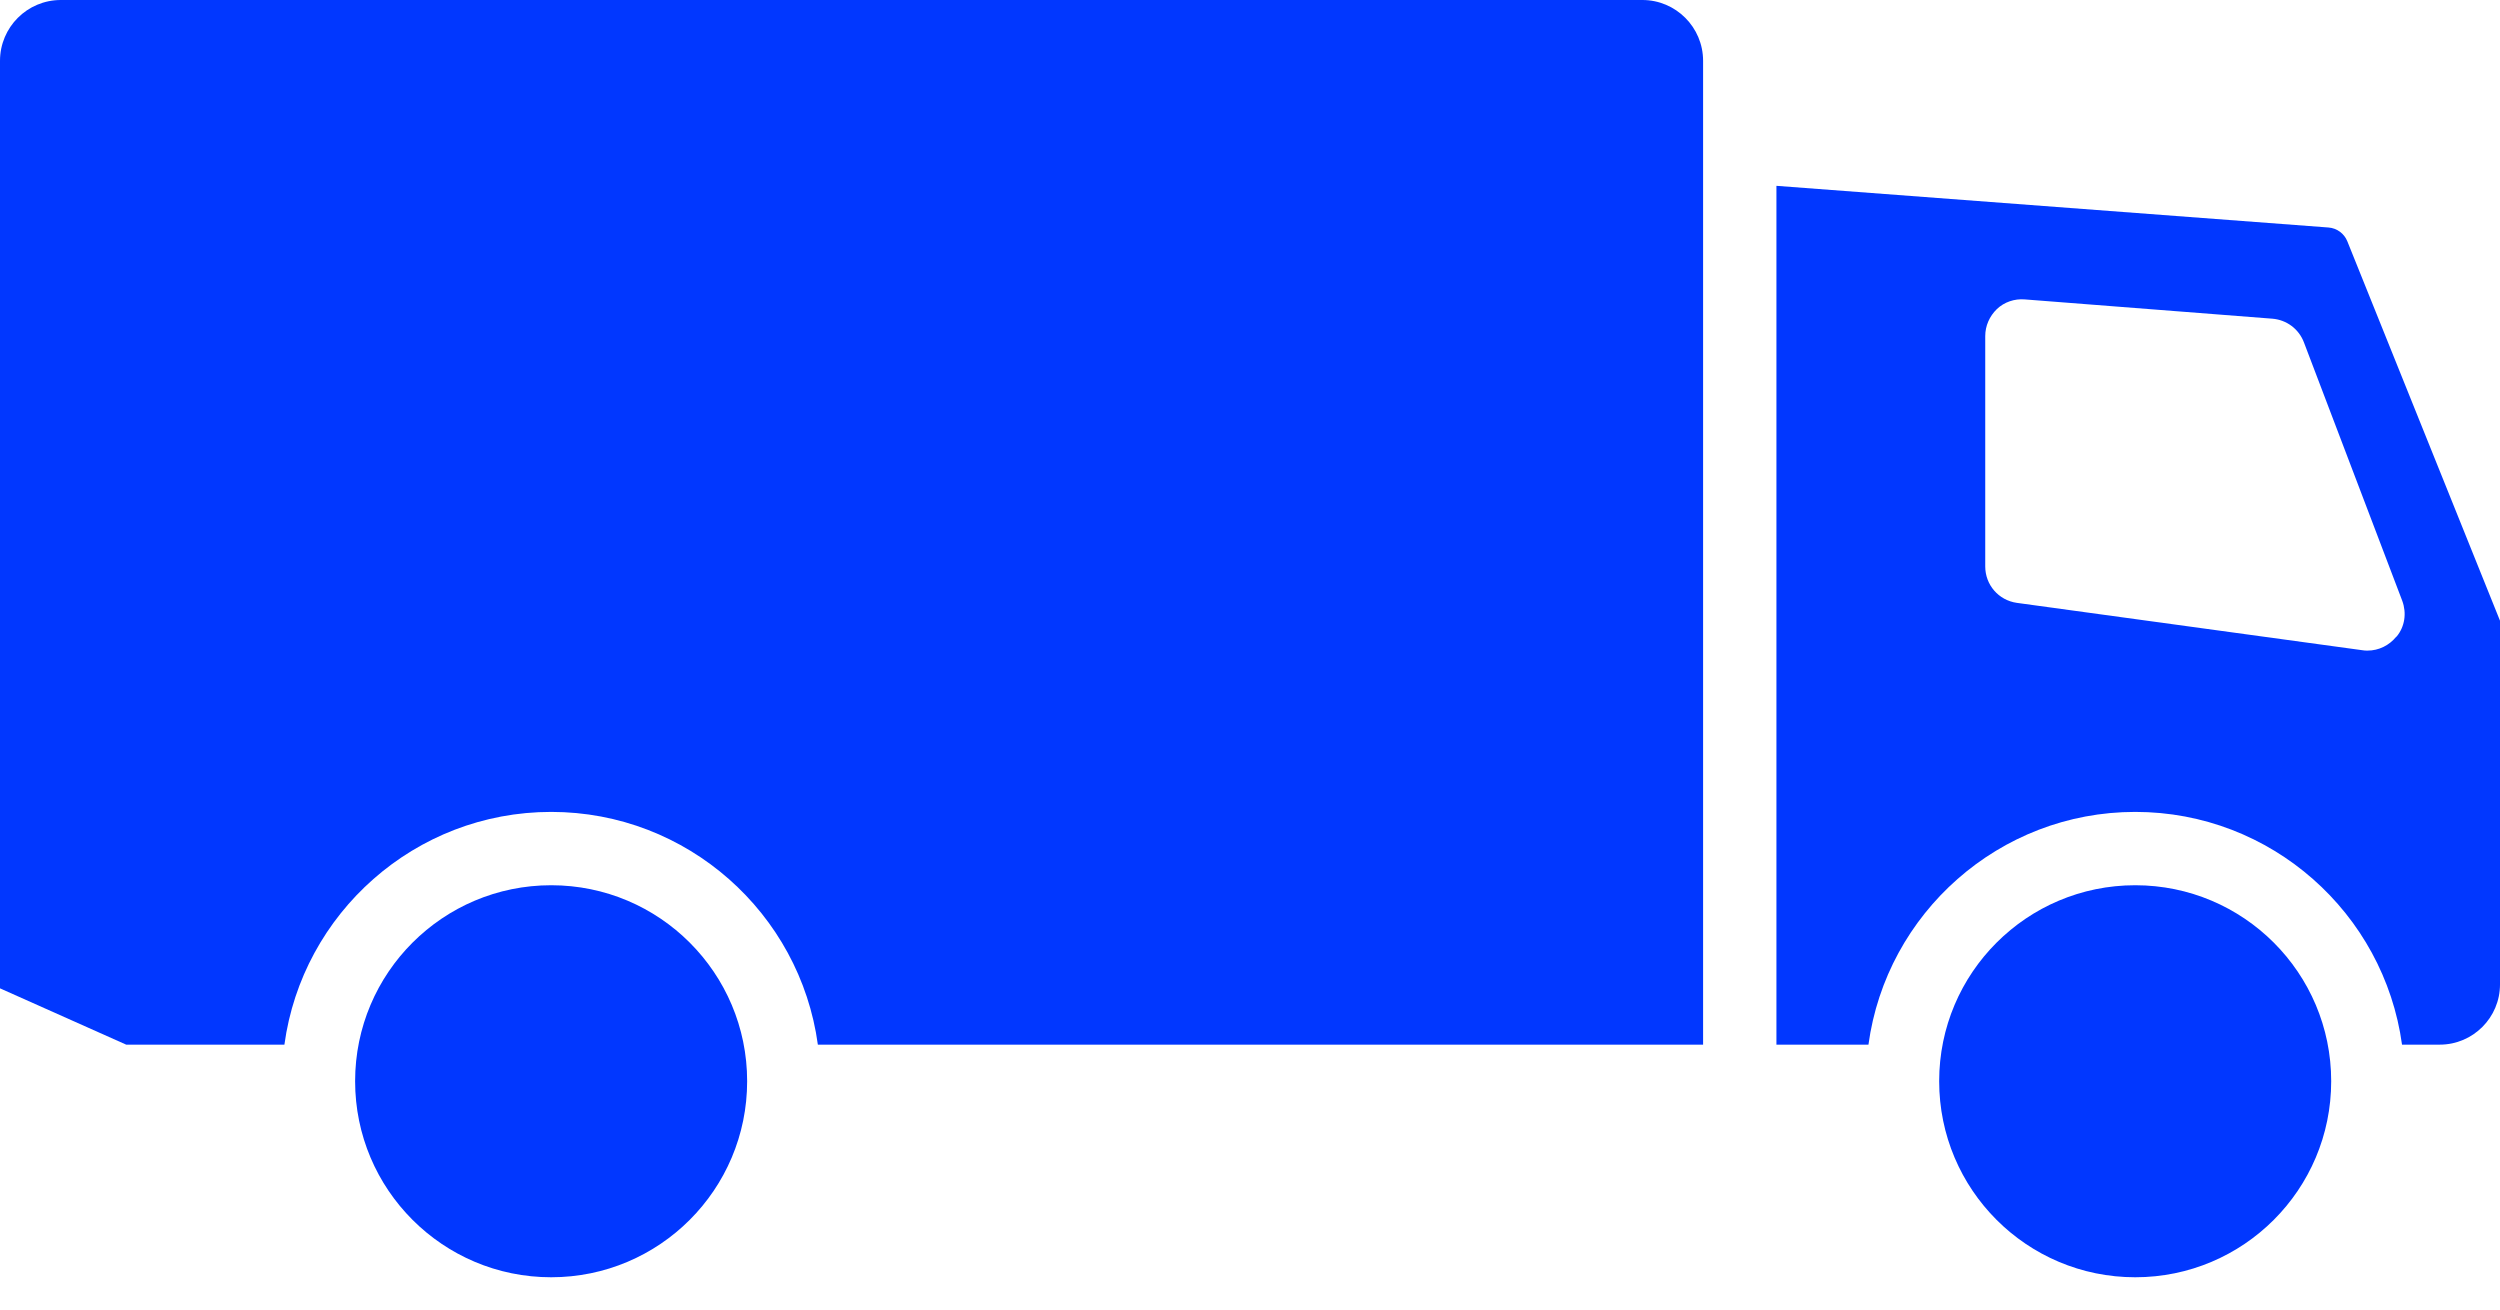 <svg width="21" height="11" viewBox="0 0 21 11" fill="none" xmlns="http://www.w3.org/2000/svg">
<path d="M4.63 10.729C5.539 10.729 6.276 9.992 6.276 9.082C6.276 8.173 5.539 7.436 4.63 7.436C3.72 7.436 2.983 8.173 2.983 9.082C2.983 9.992 3.72 10.729 4.63 10.729Z" fill="#0137FF"/>
<path d="M19.718 2.028C19.692 1.962 19.63 1.916 19.559 1.911L14.922 1.561V8.775H15.695C15.845 7.672 16.793 6.82 17.936 6.82C19.079 6.82 20.026 7.672 20.177 8.775H20.494C20.773 8.775 21 8.548 21 8.269V5.214L19.718 2.028ZM20.129 5.348C20.069 5.422 19.981 5.465 19.888 5.465C19.874 5.465 19.859 5.465 19.845 5.462L16.941 5.064C16.788 5.042 16.676 4.913 16.676 4.758V2.823C16.676 2.737 16.712 2.656 16.774 2.596C16.836 2.537 16.922 2.508 17.008 2.515L19.088 2.677C19.208 2.687 19.31 2.763 19.353 2.876L20.179 5.047C20.217 5.15 20.201 5.264 20.131 5.348H20.129Z" fill="#0137FF"/>
<path d="M13.798 0H0.511C0.229 0 0 0.229 0 0.511V8.302L1.06 8.775H2.389C2.539 7.672 3.486 6.82 4.63 6.82C5.773 6.82 6.72 7.672 6.87 8.775H14.306V0.511C14.306 0.229 14.077 0 13.796 0H13.798Z" fill="#0137FF"/>
<path d="M17.936 10.729C18.845 10.729 19.582 9.992 19.582 9.082C19.582 8.173 18.845 7.436 17.936 7.436C17.026 7.436 16.289 8.173 16.289 9.082C16.289 9.992 17.026 10.729 17.936 10.729Z" fill="#0137FF"/>
</svg>
